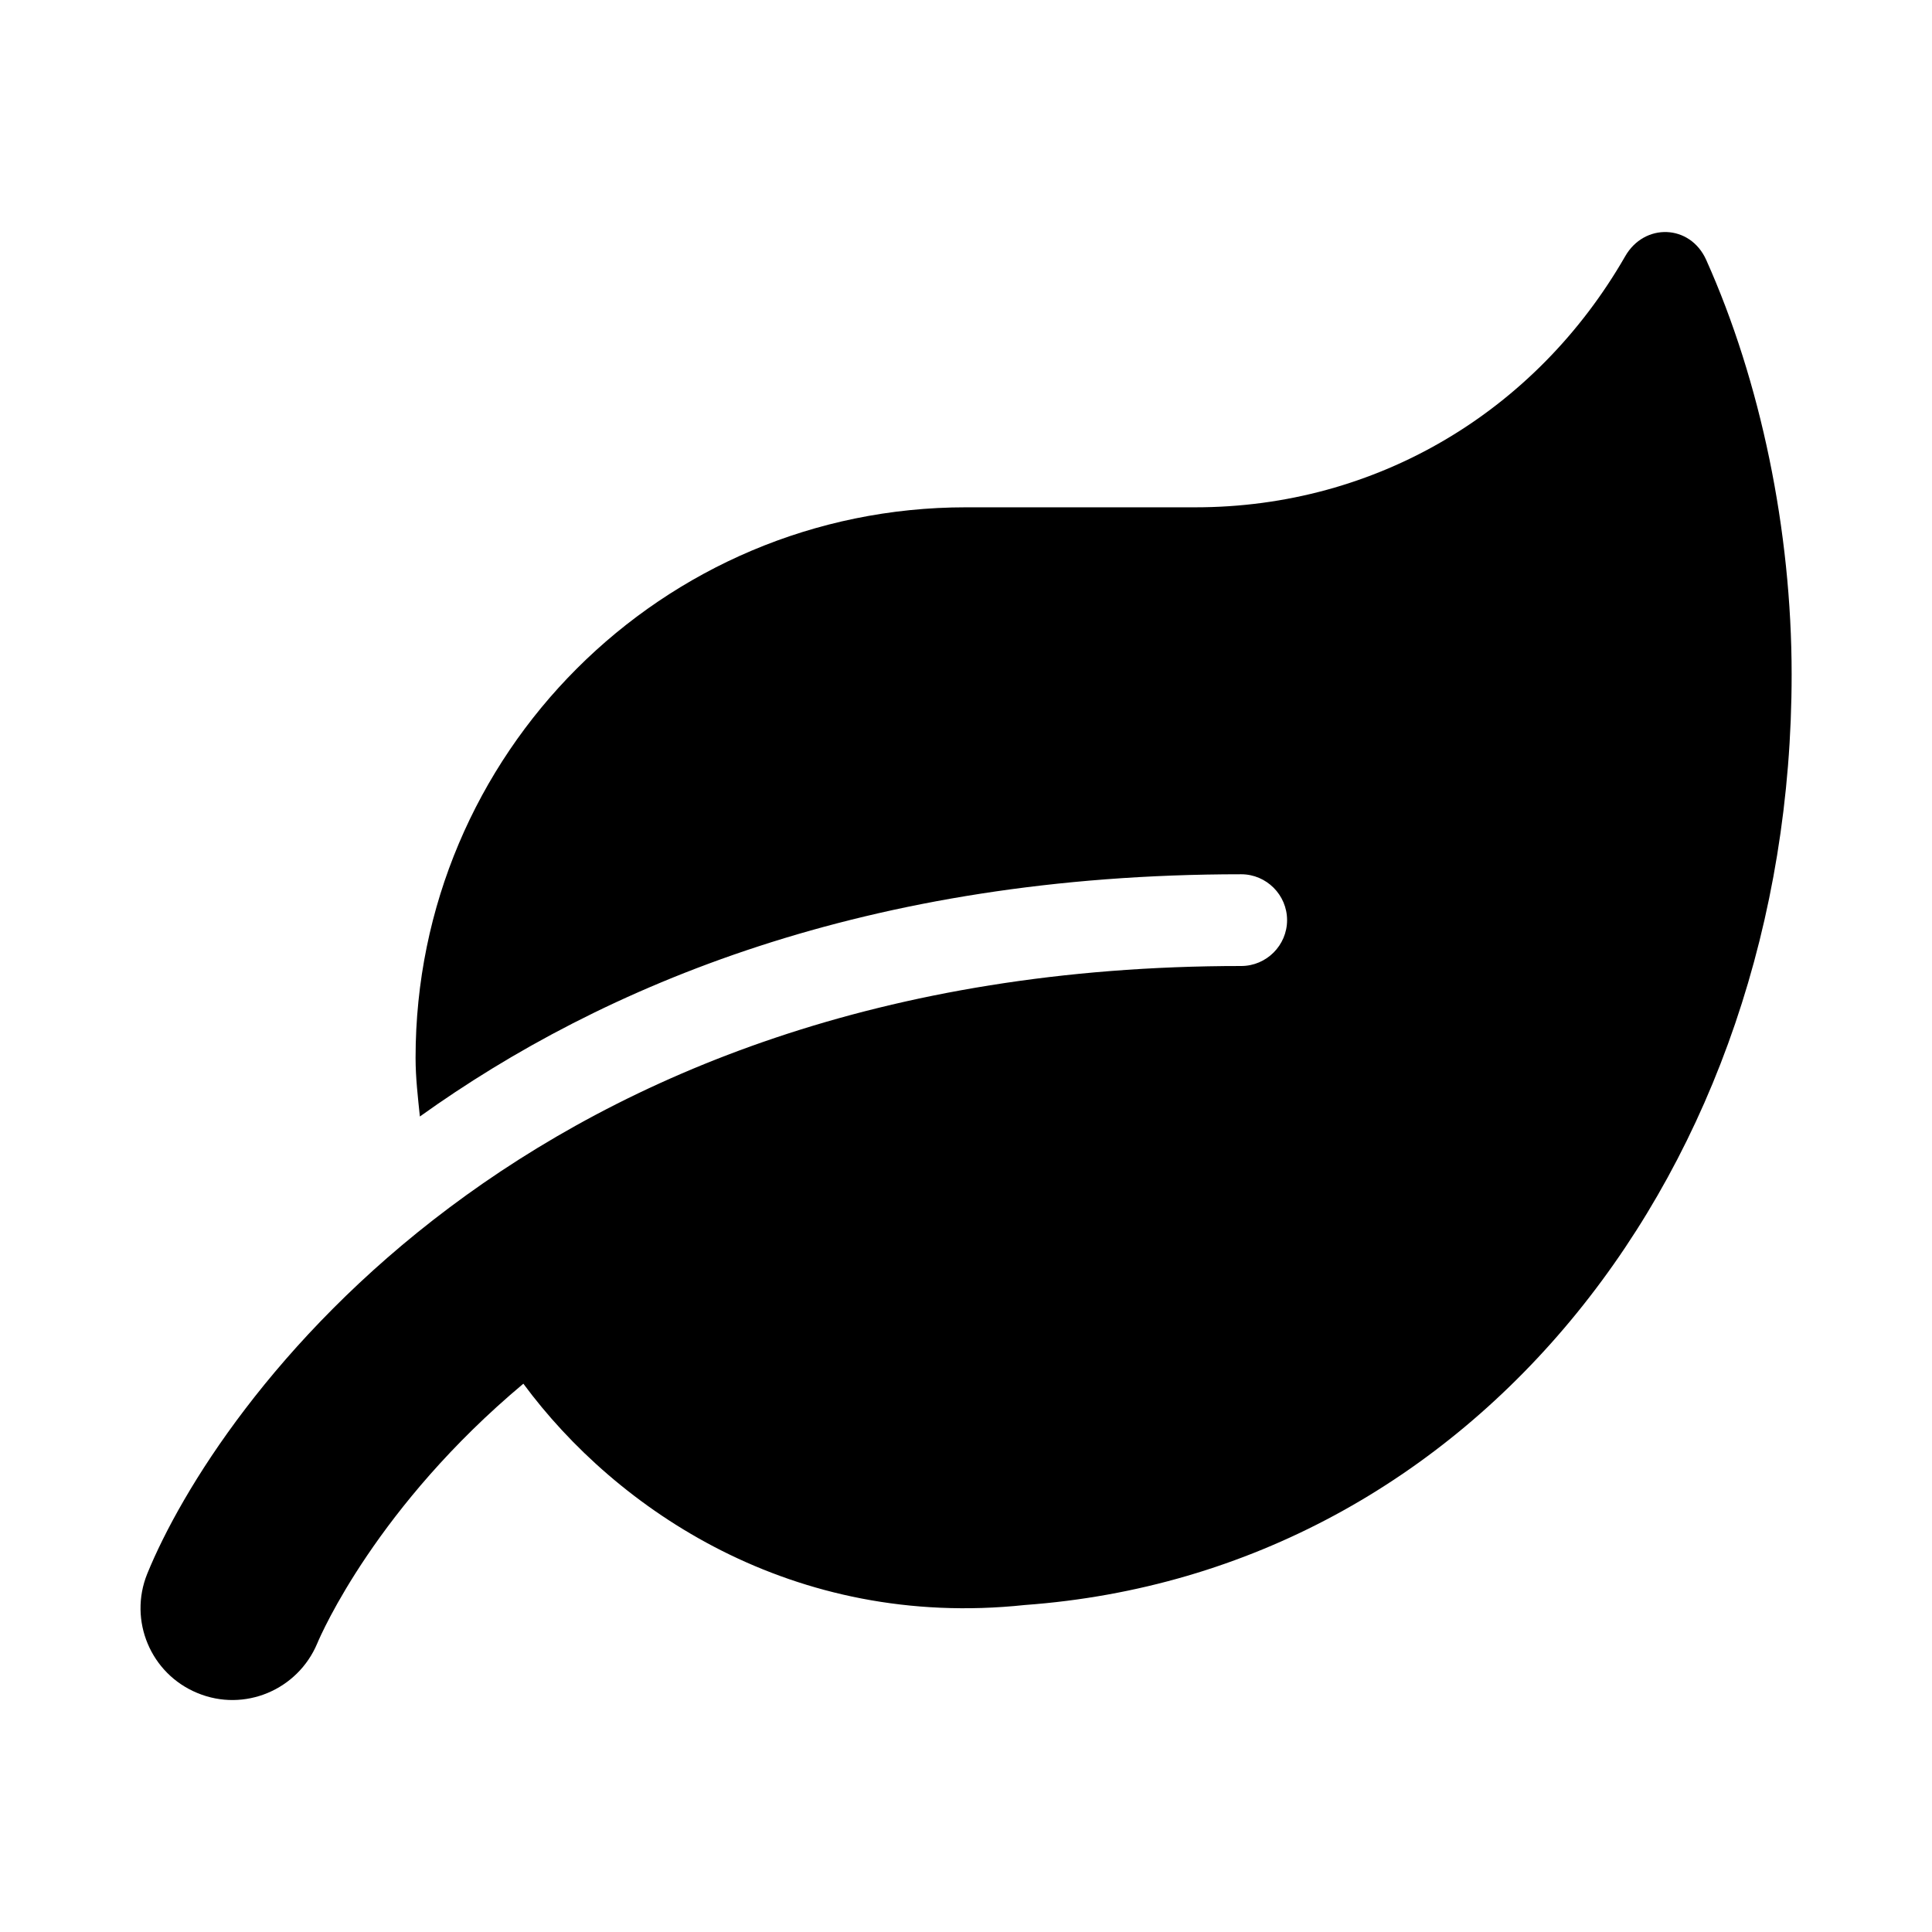 <svg xmlns="http://www.w3.org/2000/svg" width="100%" height="100%" viewBox="0 0 673.92 673.92"><path d="M595.16 90.66c-5.6-12.5-21.6-13-28.3-1.2C535.86 143.36 480.36 176.96 416.96 176.96h-80C230.96 176.96 144.96 262.96 144.96 368.96c0 7 0.8 13.7 1.5 20.5C210.26 343.76 302.36 304.96 432.96 304.96c8.8 0 16 7.2 16 16s-7.2 16-16 16C181.56 336.96 74.96 491.06 51.36 548.96c-6.6 16.3 1.2 34.9 17.5 41.6 16.4 6.8 35-1.1 41.8-17.3 1.5-3.6 20.9-47.9 71.9-90.6 32.4 43.9 94 85.8 174.9 77.2C514.46 548.46 624.96 407.66 624.96 235.26c0-50.2-10.8-102.2-29.8-144.6z" /></svg>